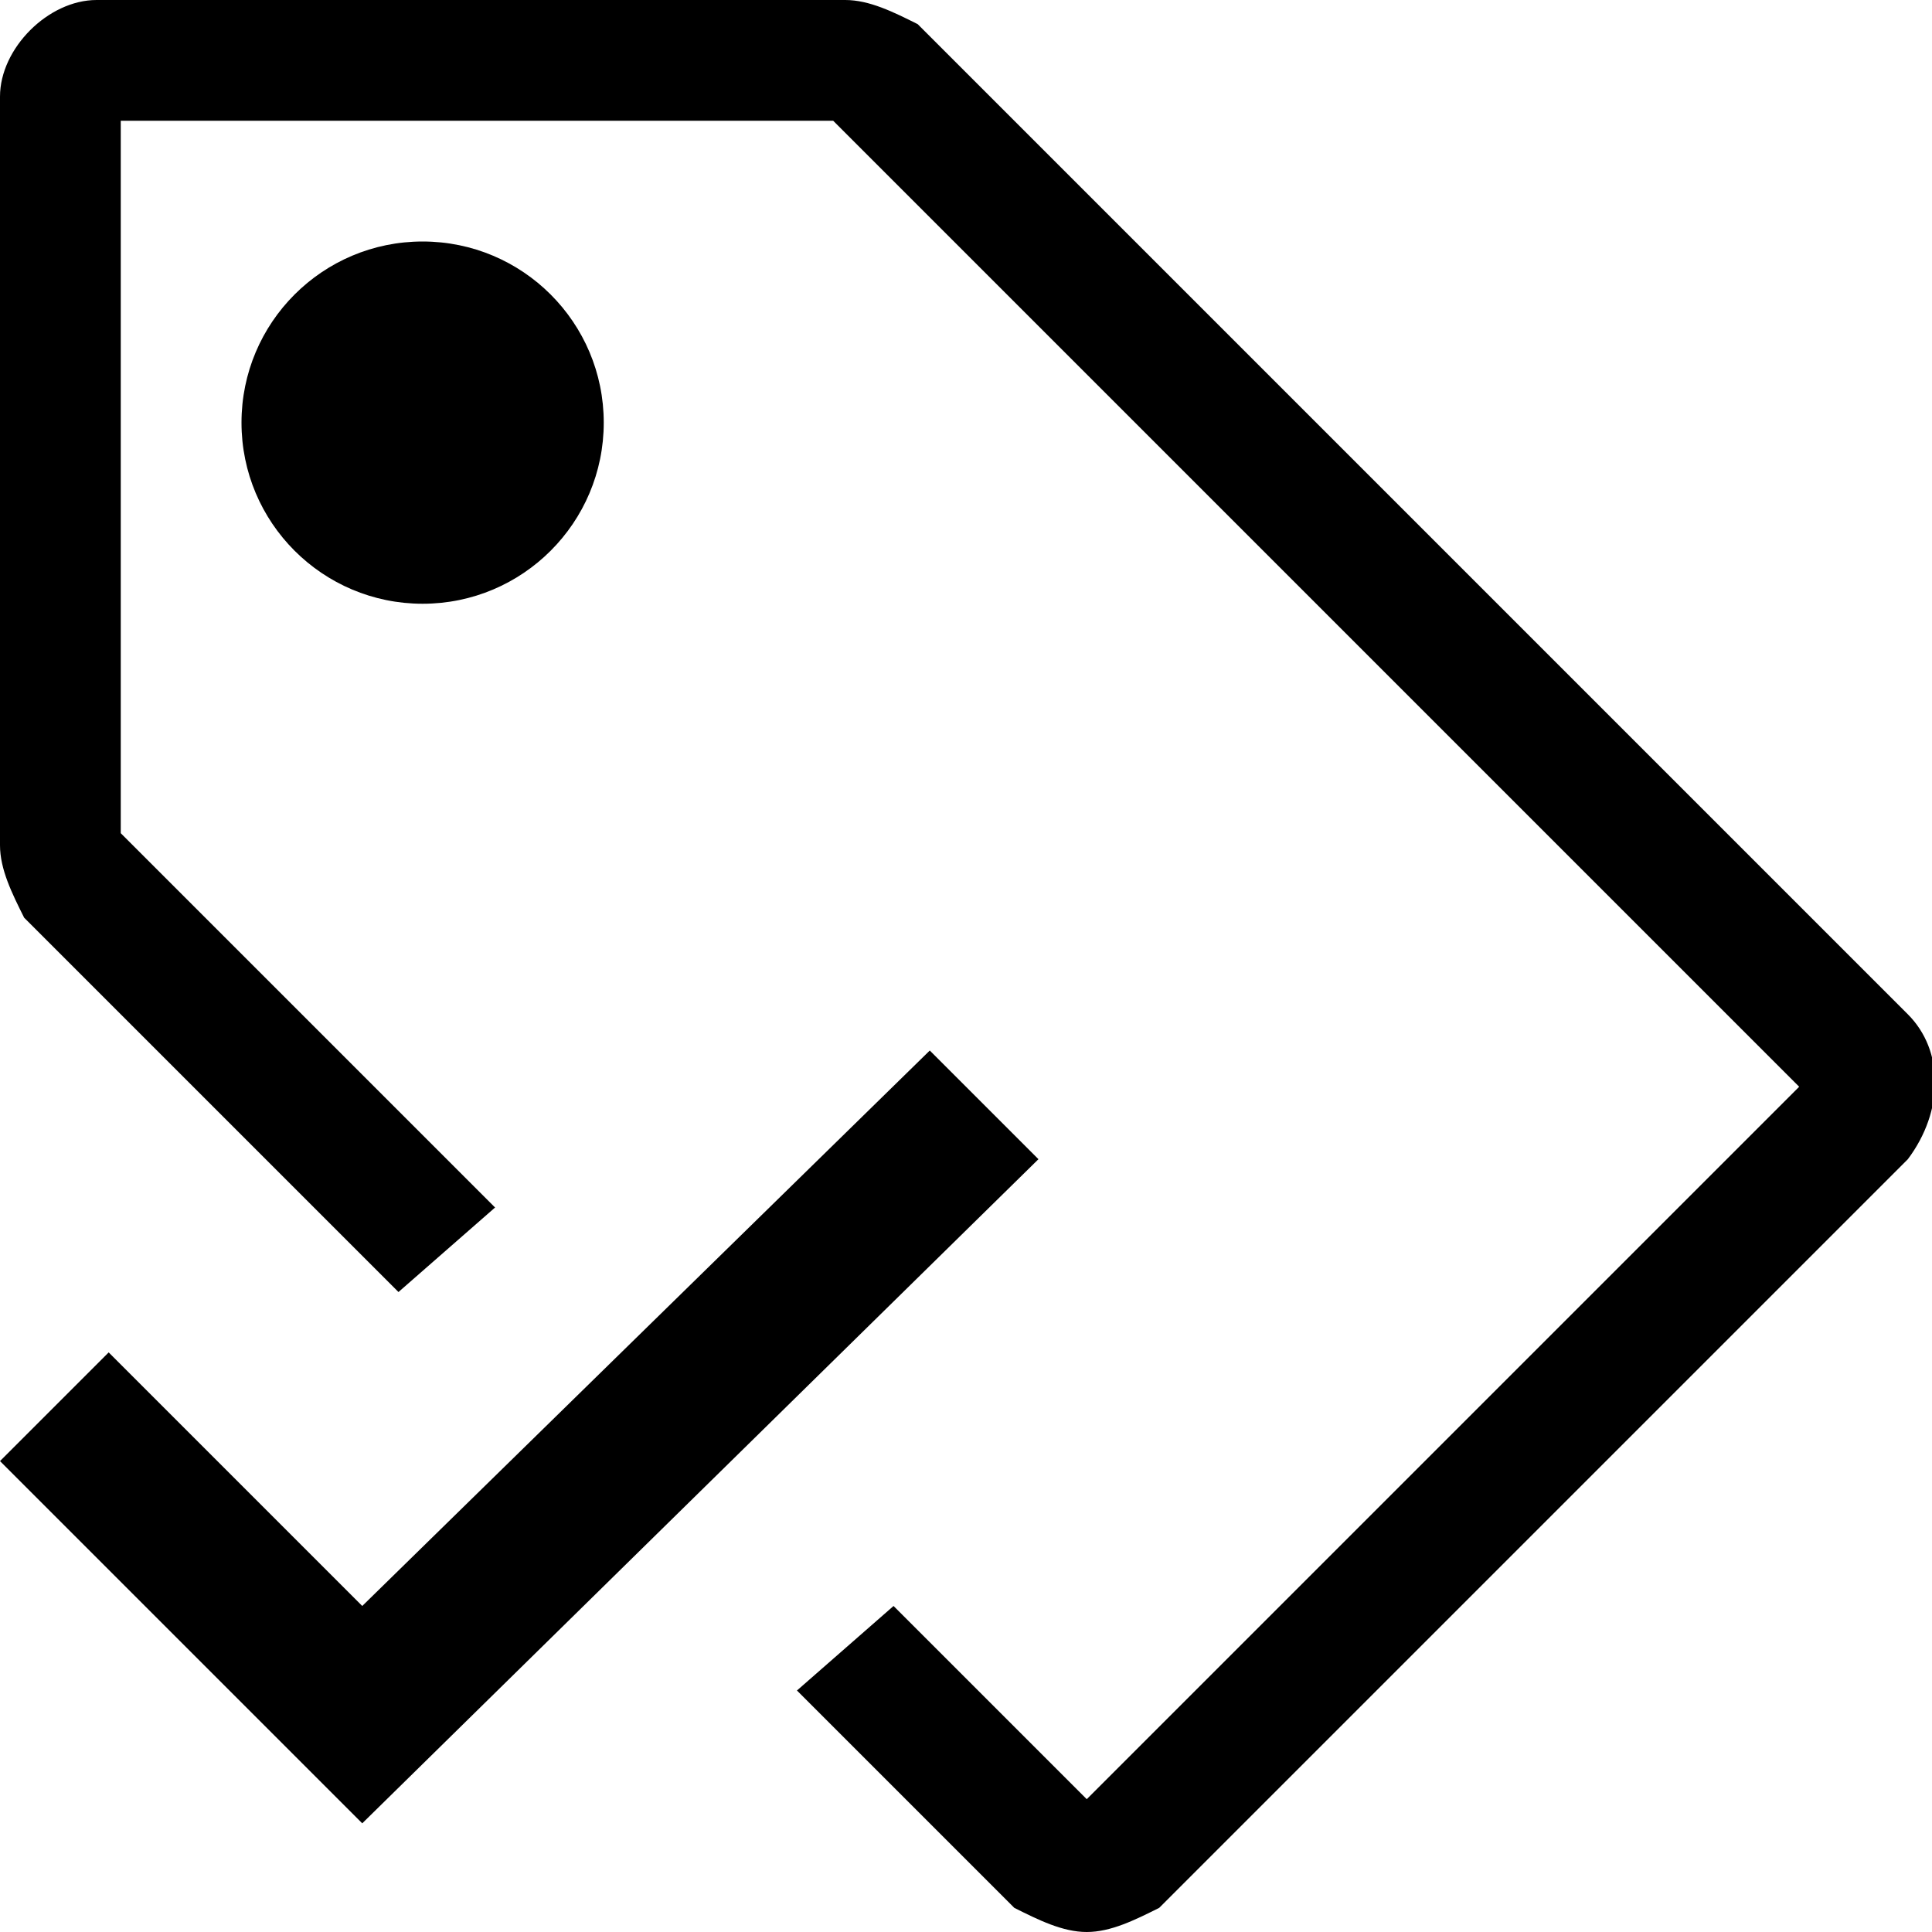 <svg xmlns="http://www.w3.org/2000/svg" height="16" viewBox="0 0 16 16"><circle cx="3.5" cy="3.5" r="1.5"/><path d="M3 13.3L.9 11.2l-.9.9 3 3 5.6-5.5-.9-.9z"/><path d="M15.8 8.4L7.6.2C7.4.1 7.2 0 7 0H.8C.4 0 0 .4 0 .8V7c0 .2.1.4.2.6l3.1 3.1.8-.7L1 6.9V1h5.9l8 8L9 14.9l-1.6-1.6-.8.7 1.8 1.8c.2.1.4.2.6.2.2 0 .4-.1.6-.2l6.2-6.2c.3-.4.3-.9 0-1.2z"/></svg>